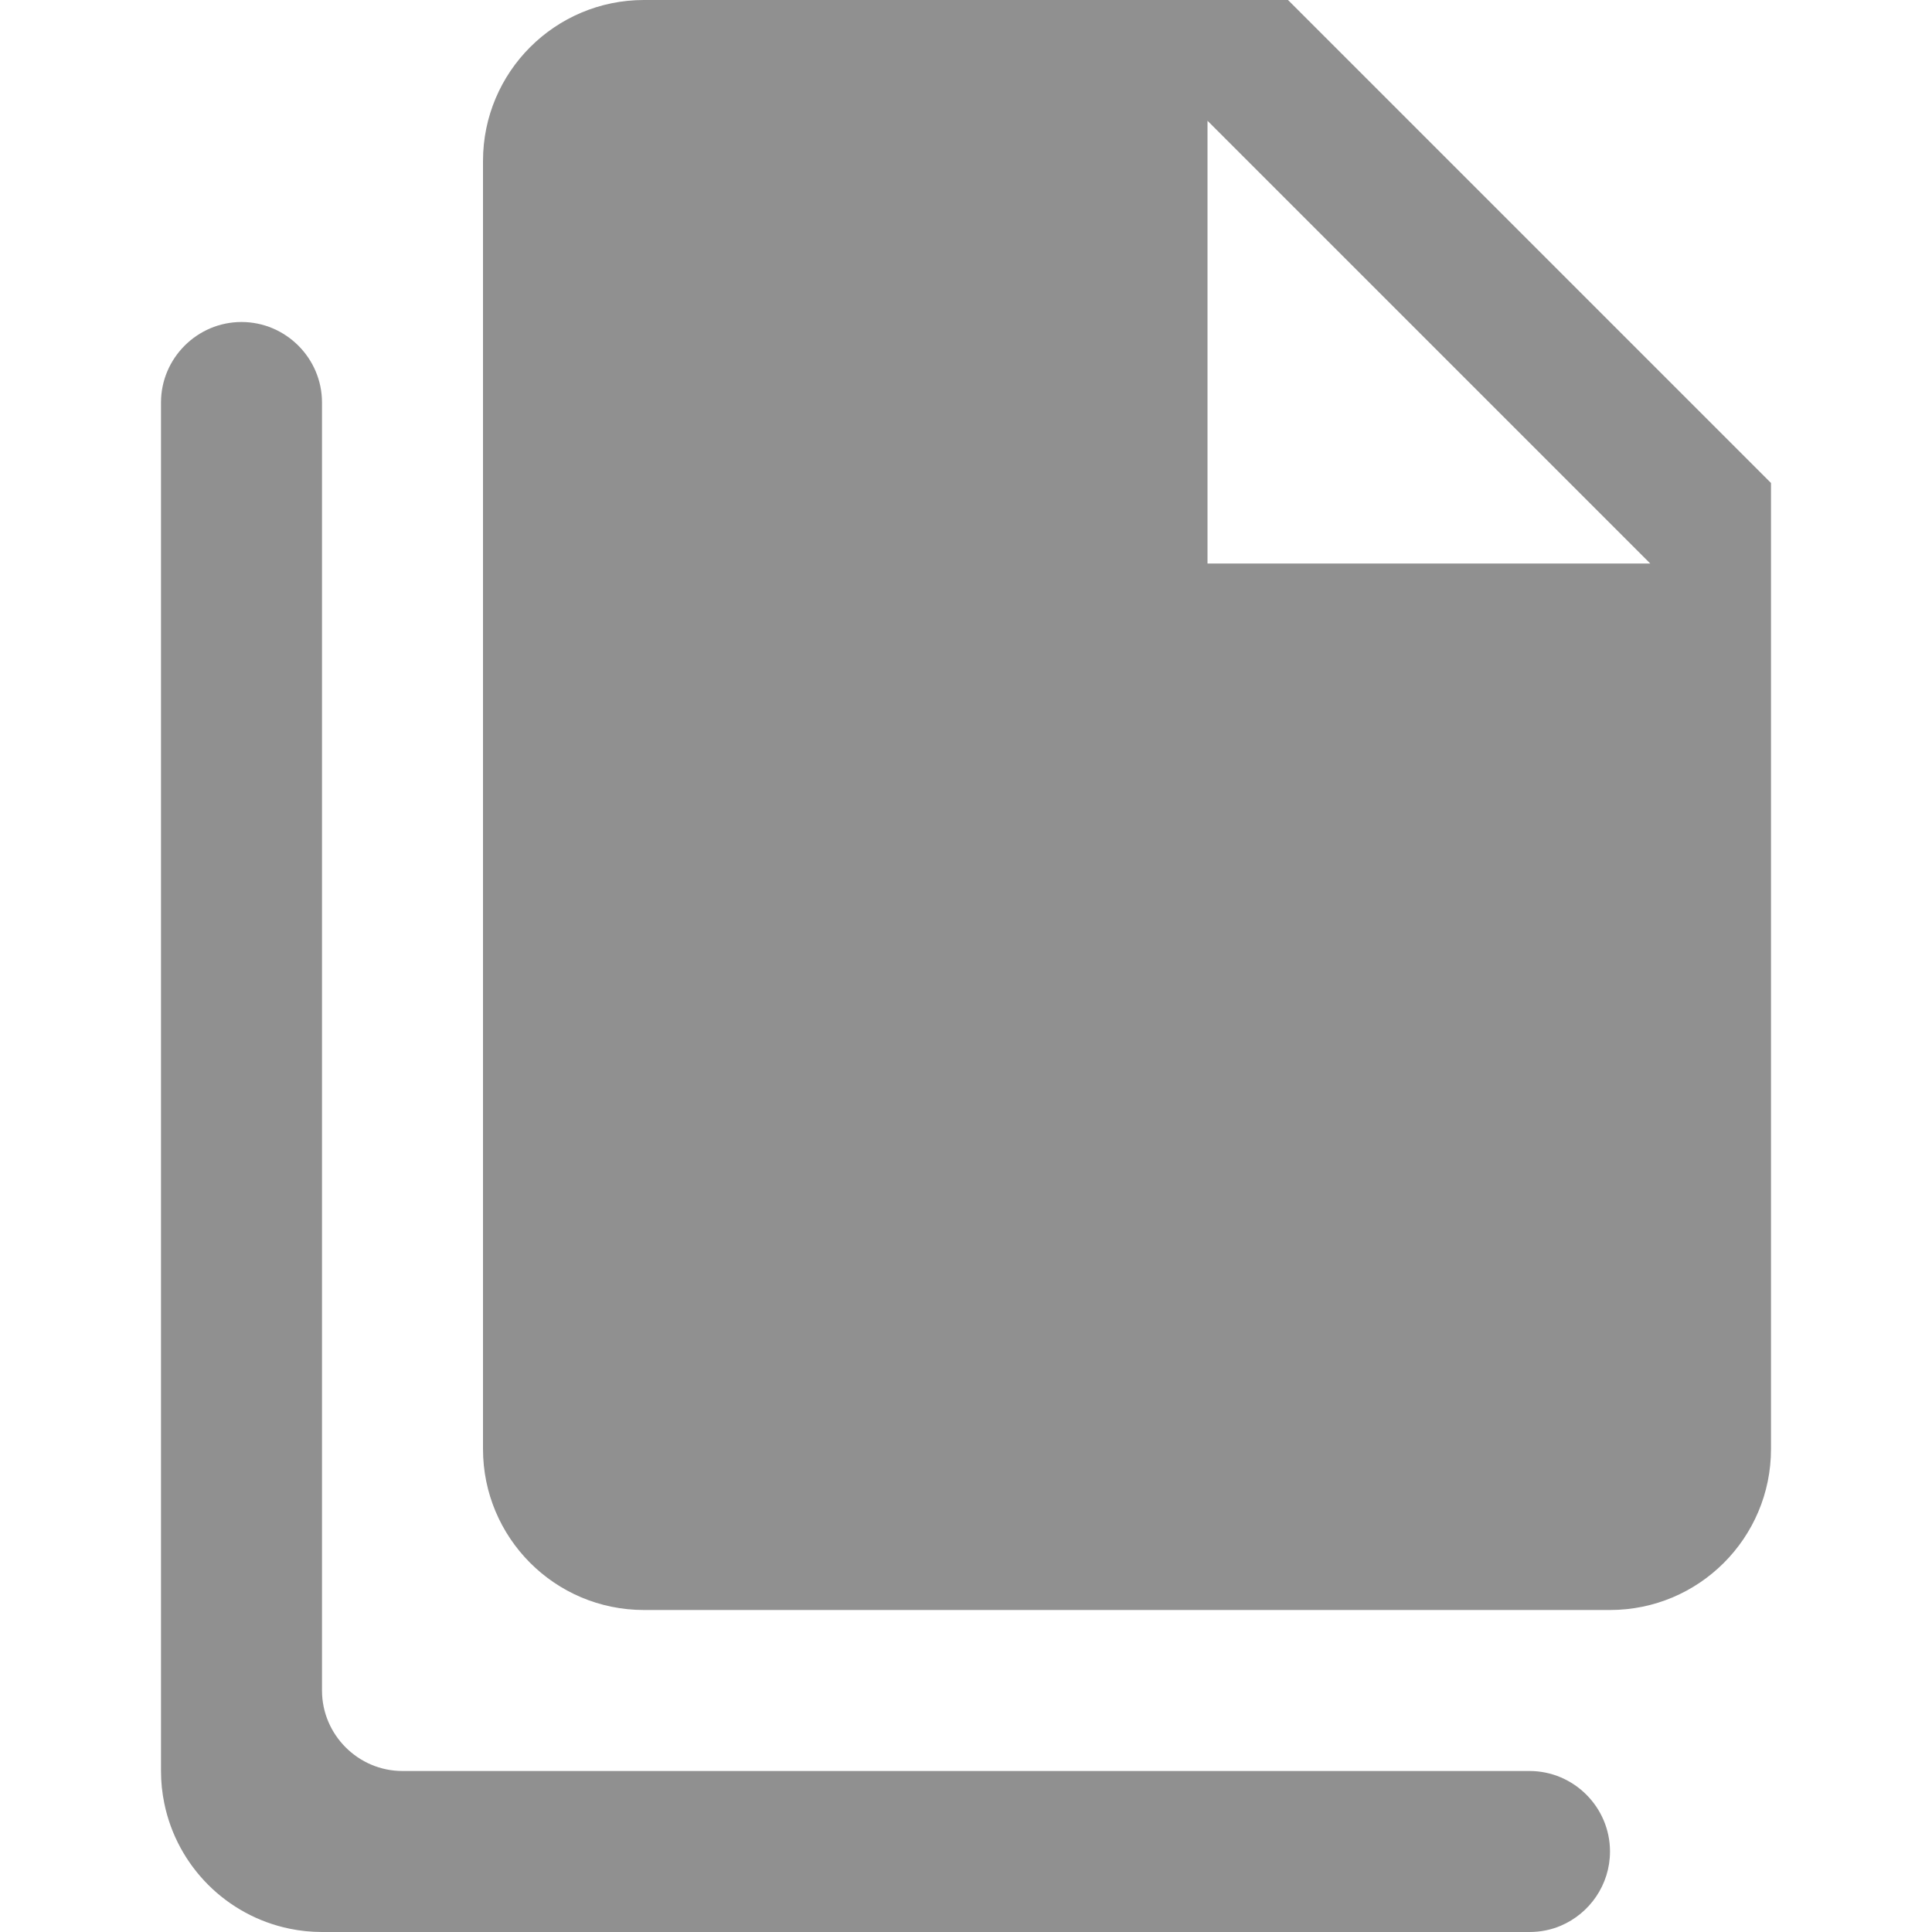 <?xml version="1.0" encoding="UTF-8" standalone="no"?>
<svg
   xmlns:dc="http://purl.org/dc/elements/1.1/"
   xmlns:cc="http://creativecommons.org/ns#"
   xmlns:rdf="http://www.w3.org/1999/02/22-rdf-syntax-ns#"
   xmlns:svg="http://www.w3.org/2000/svg"
   xmlns="http://www.w3.org/2000/svg"
   xmlns:sodipodi="http://sodipodi.sourceforge.net/DTD/sodipodi-0.dtd"
   xmlns:inkscape="http://www.inkscape.org/namespaces/inkscape"
   version="1.1"
   id="mdi-file-multiple"
   width="24"
   height="24"
   viewBox="0 0 24 24"
   sodipodi:docname="file-multiple.svg"
   inkscape:version="1.0.2 (e86c870879, 2021-01-15)">
  <defs
     id="defs7" />
  <sodipodi:namedview
     pagecolor="#ffffff"
     bordercolor="#666666"
     borderopacity="1"
     objecttolerance="10"
     gridtolerance="10"
     guidetolerance="10"
     inkscape:pageopacity="0"
     inkscape:pageshadow="2"
     inkscape:window-width="1588"
     inkscape:window-height="1017"
     id="namedview5"
     showgrid="false"
     inkscape:zoom="21"
     inkscape:cx="7.5937166"
     inkscape:cy="14.993888"
     inkscape:window-x="3848"
     inkscape:window-y="1097"
     inkscape:window-maximized="0"
     inkscape:current-layer="mdi-file-multiple" />
  <path fill="#909090"
     id="path2"
     d="M 8 0 C 6.895 0 6 0.895 6 2 L 6 18 C 6 19.1 6.89 20 8 20 L 20 20 C 21.105 20 22 19.105 22 18 L 22 6 L 16 0 L 8 0 z M 15 1.5 L 20.5 7 L 15 7 L 15 1.5 z M 3 4 C 2.45 4 2 4.45 2 5 L 2 11 L 2 19.5 L 2 22 C 2 22.137 2.014 22.272 2.041 22.402 C 2.201 23.184 2.816 23.799 3.598 23.959 C 3.728 23.986 3.862 24 4 24 L 19 24 C 19.137 24 19.269 23.973 19.389 23.922 C 19.747 23.77 20 23.413 20 23 C 20 22.45 19.55 22 19 22 L 5.5 22 L 5 22 C 4.45 22 4 21.55 4 21 L 4 5 C 4 4.45 3.55 4 3 4 z " />
</svg>
